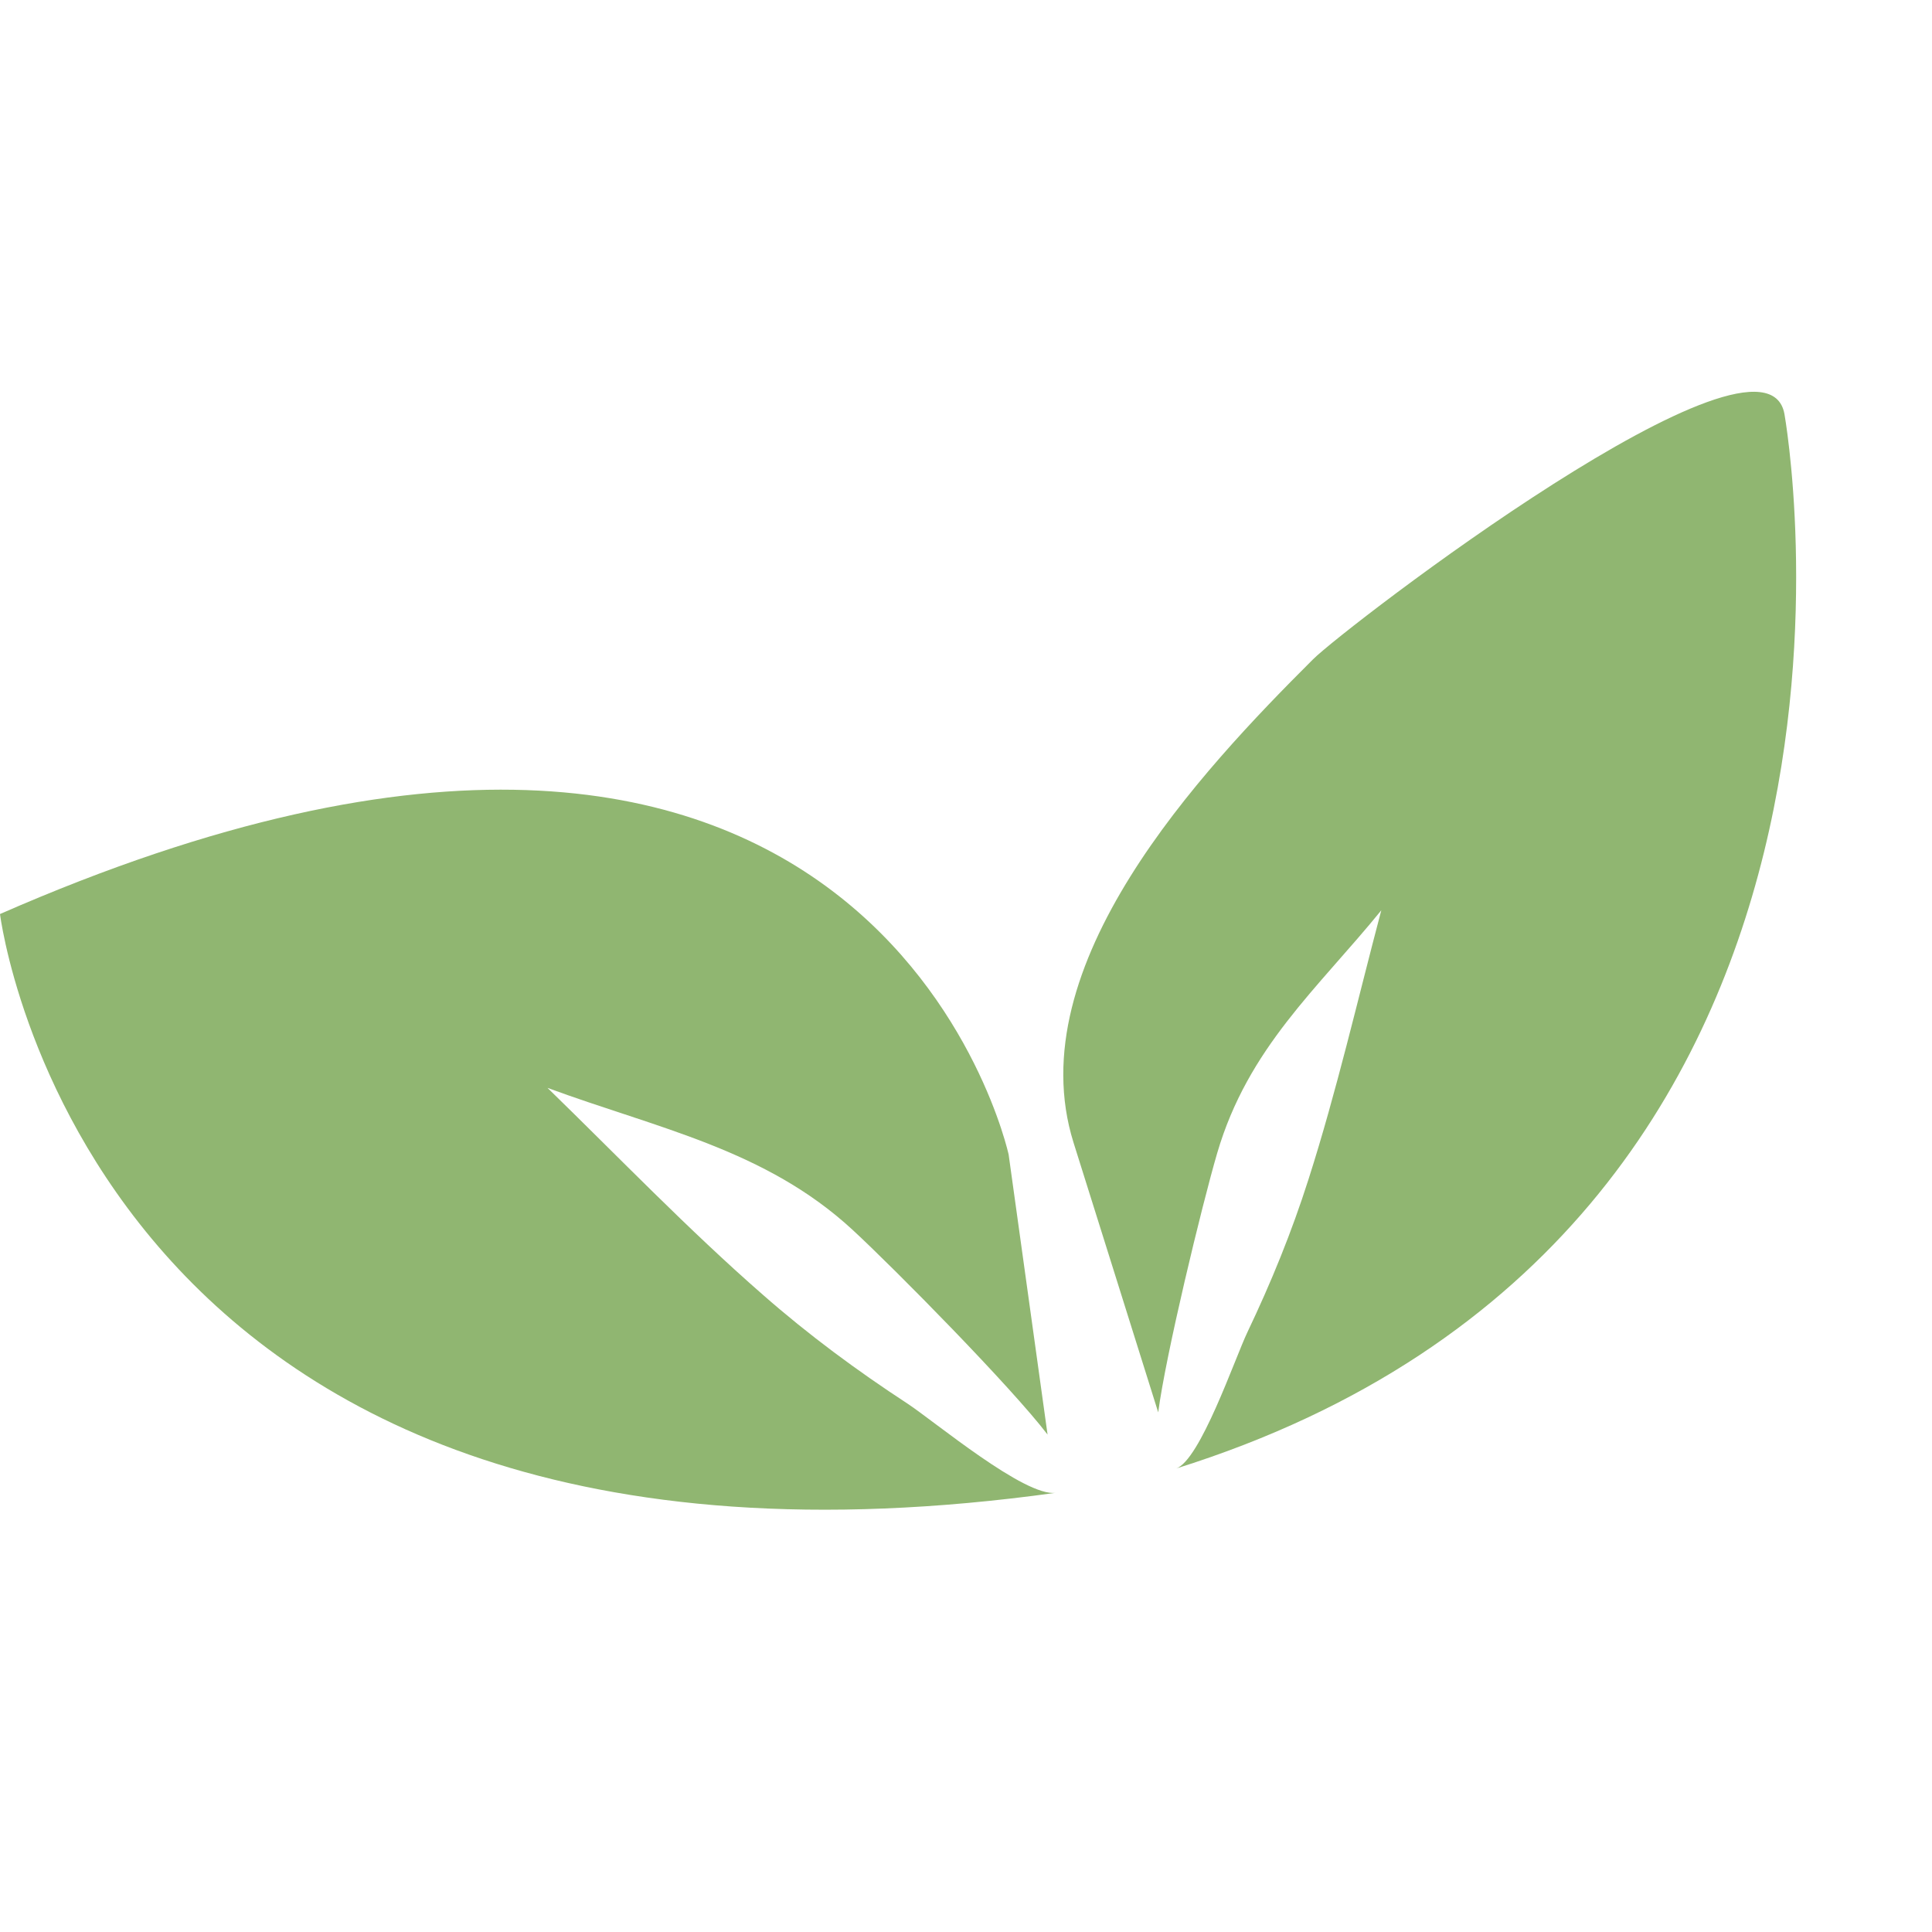 <svg xmlns="http://www.w3.org/2000/svg" xmlns:xlink="http://www.w3.org/1999/xlink" width="500" zoomAndPan="magnify" viewBox="0 0 375 375" height="500" preserveAspectRatio="xMidYMid meet" version="1.0"><path fill="#90b671" d="M 195.777 224.105 C 195.777 224.105 169.633 103.094 0 177.414 C 0 177.414 16.965 315.879 204.926 289.754 C 198.926 290.57 181.426 275.926 176.141 272.438 C 166.34 266.039 156.895 259.059 148.055 251.297 C 133.523 238.605 120.086 224.598 106.27 211.156 C 127.699 219.055 148.543 223.082 165.473 238.703 C 173.809 246.402 196.348 269.289 203.332 278.453 Z M 195.777 224.105 " fill-opacity="1" fill-rule="nonzero"/><path fill="#90b671" d="M 208.371 221.777 C 197.609 187.355 233.043 149.734 254.867 127.965 C 261.027 121.809 342.527 59.316 346.359 80.355 C 346.359 80.453 375.098 239.043 228.25 285.051 C 232.918 283.539 239.695 263.672 242.125 258.57 C 246.68 249.023 250.707 239.188 253.996 228.852 C 259.426 211.875 263.504 194.09 268.109 176.688 C 255.746 191.91 242.273 203.312 236.258 223.812 C 233.289 233.941 226.215 263.184 224.809 274.141 C 224.809 274.148 208.418 221.871 208.371 221.777 Z M 208.371 221.777 " fill-opacity="1" fill-rule="nonzero"/></svg>
